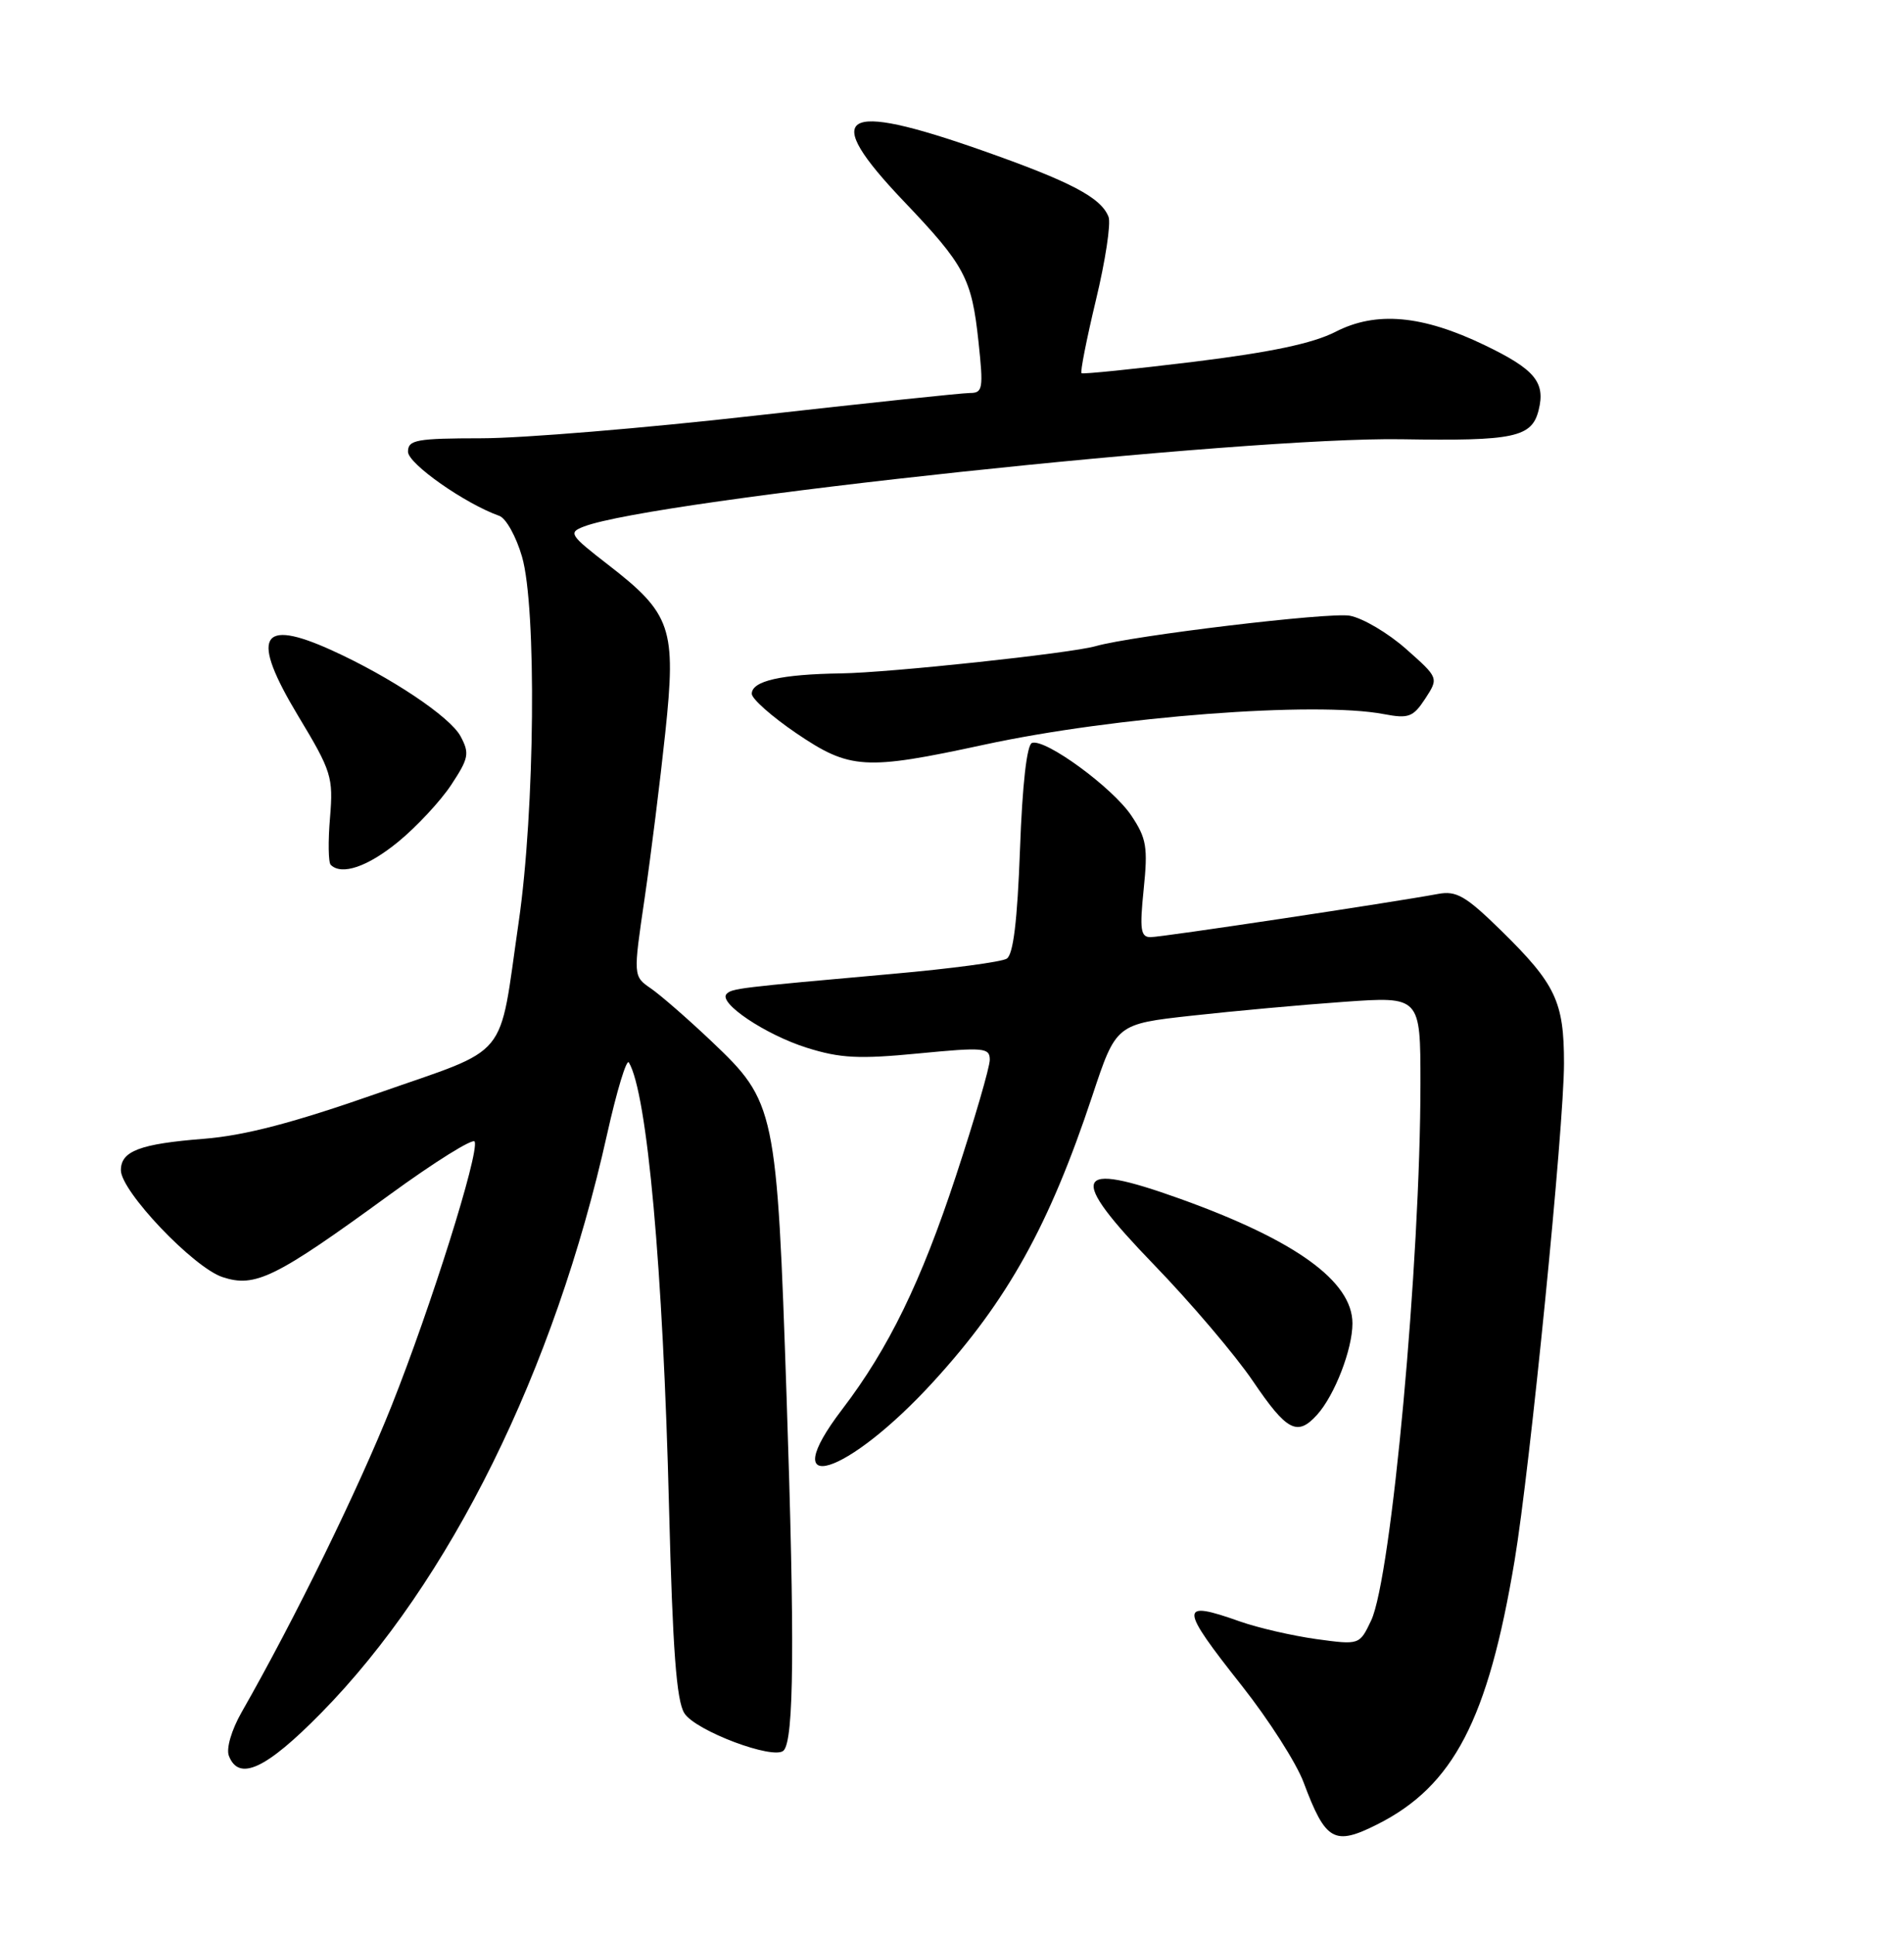 <?xml version="1.0" encoding="UTF-8" standalone="no"?>
<!DOCTYPE svg PUBLIC "-//W3C//DTD SVG 1.1//EN" "http://www.w3.org/Graphics/SVG/1.1/DTD/svg11.dtd" >
<svg xmlns="http://www.w3.org/2000/svg" xmlns:xlink="http://www.w3.org/1999/xlink" version="1.1" viewBox="0 0 252 256">
 <g >
 <path fill="currentColor"
d=" M 182.30 241.39 C 192.38 236.31 196.94 227.56 200.46 206.50 C 202.51 194.22 207.00 149.08 207.00 140.70 C 207.00 132.53 205.91 130.22 198.67 123.12 C 194.00 118.55 192.76 117.83 190.34 118.28 C 184.27 119.41 153.76 124.00 152.28 124.00 C 150.97 124.00 150.82 123.02 151.37 117.66 C 151.94 112.10 151.75 110.92 149.73 107.91 C 147.26 104.22 138.37 97.71 136.59 98.30 C 135.91 98.53 135.31 103.77 135.00 112.37 C 134.65 121.86 134.11 126.32 133.24 126.85 C 132.55 127.28 125.80 128.18 118.24 128.85 C 97.65 130.69 96.89 130.78 96.17 131.51 C 95.00 132.68 101.30 136.91 106.80 138.64 C 111.22 140.03 113.70 140.15 121.55 139.39 C 130.24 138.55 131.00 138.62 131.00 140.23 C 131.00 141.20 128.98 148.13 126.51 155.63 C 121.91 169.60 117.61 178.43 111.48 186.46 C 102.39 198.36 112.04 195.42 123.59 182.76 C 133.37 172.05 138.88 162.13 144.57 145.00 C 147.72 135.50 147.72 135.50 157.74 134.39 C 163.25 133.78 172.32 132.95 177.88 132.56 C 188.00 131.84 188.00 131.84 188.00 143.34 C 188.00 166.94 184.16 208.76 181.47 214.43 C 179.93 217.66 179.93 217.66 174.22 216.88 C 171.07 216.44 166.53 215.40 164.12 214.55 C 156.01 211.68 156.04 212.53 164.40 223.10 C 167.92 227.56 171.59 233.29 172.54 235.85 C 175.45 243.62 176.58 244.27 182.30 241.39 Z  M 42.50 226.66 C 59.55 209.33 73.39 181.34 80.35 150.08 C 81.63 144.35 82.92 140.08 83.23 140.58 C 85.66 144.62 87.76 167.88 88.55 199.50 C 89.03 218.31 89.53 225.04 90.58 226.69 C 92.05 229.02 102.42 232.91 103.71 231.63 C 105.09 230.24 105.20 217.42 104.11 184.92 C 102.82 146.65 102.64 145.81 94.19 137.80 C 91.06 134.83 87.44 131.68 86.15 130.79 C 83.80 129.17 83.80 129.17 85.32 118.84 C 86.15 113.15 87.38 103.31 88.05 96.97 C 89.52 83.11 88.87 81.21 80.48 74.72 C 75.39 70.78 75.19 70.47 77.28 69.67 C 86.52 66.14 164.86 57.78 185.50 58.12 C 200.40 58.37 202.74 57.87 203.64 54.28 C 204.57 50.59 203.16 48.88 196.52 45.68 C 188.24 41.69 182.13 41.14 176.75 43.91 C 173.75 45.44 168.22 46.61 158.00 47.87 C 150.03 48.84 143.34 49.53 143.14 49.38 C 142.95 49.24 143.81 44.88 145.05 39.70 C 146.30 34.52 147.05 29.57 146.72 28.70 C 145.73 26.14 141.76 24.05 129.97 19.90 C 111.21 13.30 108.55 15.01 119.58 26.59 C 127.72 35.13 128.61 36.81 129.51 45.25 C 130.17 51.43 130.08 52.00 128.37 52.00 C 127.34 52.00 114.58 53.35 100.00 54.99 C 85.42 56.64 69.11 57.99 63.75 57.99 C 55.10 58.00 54.00 58.20 54.00 59.77 C 54.00 61.36 61.55 66.65 66.09 68.26 C 66.97 68.57 68.32 71.00 69.09 73.66 C 71.04 80.38 70.80 107.22 68.65 122.00 C 65.94 140.63 67.77 138.42 49.96 144.67 C 38.82 148.57 32.40 150.25 27.00 150.68 C 18.51 151.35 16.00 152.30 16.00 154.84 C 16.00 157.62 25.60 167.71 29.45 168.98 C 33.78 170.41 36.44 169.10 51.50 158.13 C 57.55 153.72 62.65 150.54 62.83 151.06 C 63.41 152.68 57.03 172.93 51.83 186.00 C 47.45 197.00 39.04 214.19 31.97 226.57 C 30.64 228.91 29.92 231.36 30.29 232.32 C 31.61 235.75 35.20 234.09 42.50 226.66 Z  M 174.31 187.21 C 176.64 184.64 179.00 178.54 179.00 175.11 C 179.00 169.54 171.50 164.12 156.19 158.62 C 141.98 153.52 141.22 155.43 152.70 167.31 C 157.59 172.36 163.50 179.31 165.83 182.75 C 170.32 189.37 171.70 190.09 174.31 187.21 Z  M 52.71 111.38 C 55.14 109.39 58.30 106.00 59.72 103.85 C 62.04 100.33 62.17 99.69 60.96 97.43 C 59.58 94.84 51.68 89.57 43.90 86.04 C 34.38 81.72 33.12 84.19 39.47 94.74 C 43.89 102.07 44.12 102.82 43.68 108.18 C 43.41 111.31 43.46 114.12 43.77 114.43 C 45.21 115.87 48.67 114.69 52.71 111.38 Z  M 130.24 98.54 C 147.51 94.80 174.13 92.77 183.16 94.49 C 186.43 95.11 187.03 94.89 188.63 92.45 C 190.42 89.70 190.42 89.70 186.11 85.88 C 183.74 83.78 180.39 81.79 178.65 81.47 C 176.02 80.97 149.91 84.10 145.00 85.50 C 141.67 86.45 117.73 89.01 111.34 89.10 C 103.37 89.22 99.50 90.10 99.50 91.80 C 99.50 92.47 102.15 94.81 105.38 97.01 C 112.49 101.83 114.46 101.95 130.24 98.54 Z "/>
</g>
</svg>